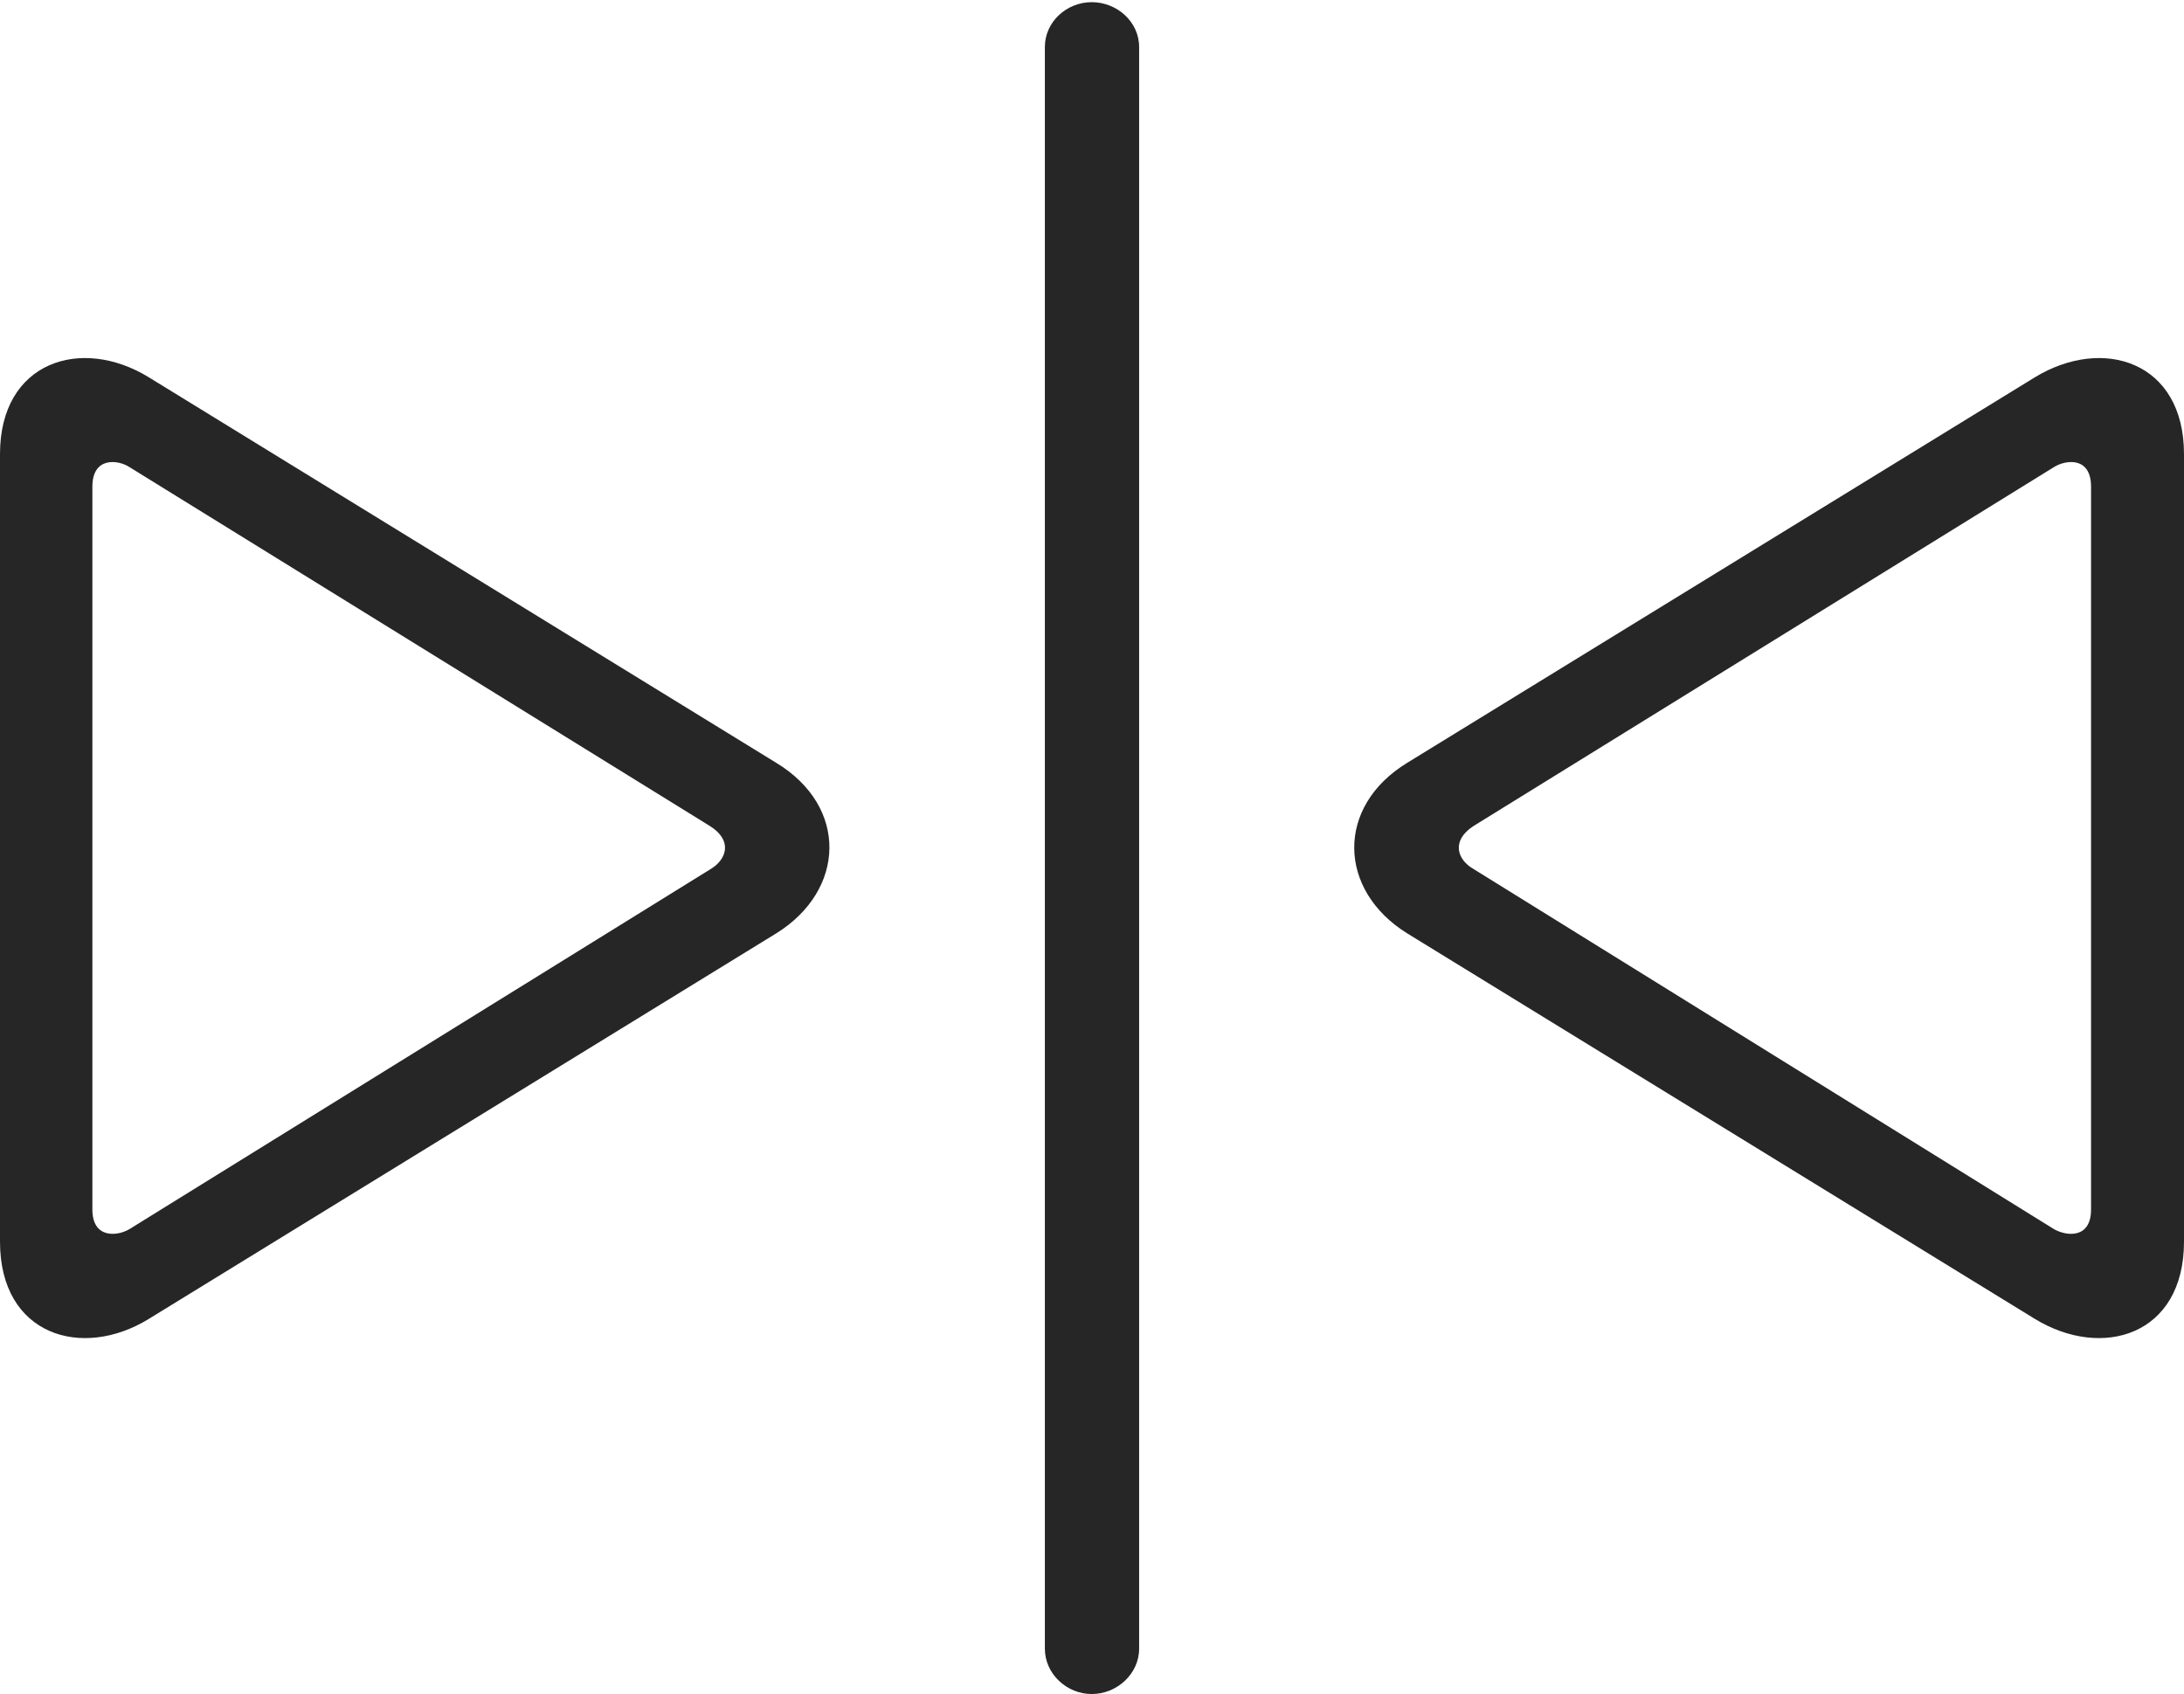 <?xml version="1.0" encoding="UTF-8"?>
<!--Generator: Apple Native CoreSVG 232.5-->
<!DOCTYPE svg
PUBLIC "-//W3C//DTD SVG 1.1//EN"
       "http://www.w3.org/Graphics/SVG/1.1/DTD/svg11.dtd">
<svg version="1.1" xmlns="http://www.w3.org/2000/svg" xmlns:xlink="http://www.w3.org/1999/xlink" width="129.46" height="100.411">
 <g>
  <rect height="100.411" opacity="0" width="129.46" x="0" y="0"/>
  <path d="M46.009 55.326C50.128 52.771 50.305 47.813 46.009 45.213L8.815 22.36C4.809 19.903 0 21.431 0 26.909L0 73.597C0 79.175 4.876 80.602 8.815 78.179ZM42.147 51.498L7.672 72.855C6.95 73.287 5.476 73.427 5.476 71.691L5.476 28.848C5.476 27.045 7.018 27.252 7.672 27.685L42.083 48.962C43.47 49.834 43.045 50.952 42.147 51.498ZM64.713 100.411C66.209 100.411 67.524 99.215 67.524 97.72L67.524 2.786C67.524 1.29 66.209 0.128 64.713 0.128C63.232 0.128 61.936 1.29 61.936 2.786L61.936 97.72C61.936 99.215 63.232 100.411 64.713 100.411ZM120.626 78.179C124.598 80.602 129.46 79.175 129.46 73.597L129.46 26.909C129.46 21.431 124.666 19.903 120.626 22.36L83.417 45.213C79.155 47.813 79.298 52.771 83.417 55.326ZM121.753 72.855L87.328 51.498C86.38 50.952 86.005 49.834 87.343 48.962L121.753 27.685C122.442 27.252 123.95 27.045 123.95 28.848L123.95 71.691C123.95 73.427 122.509 73.287 121.753 72.855Z" fill="#000000" fill-opacity="0.85"/>
 </g>
</svg>
